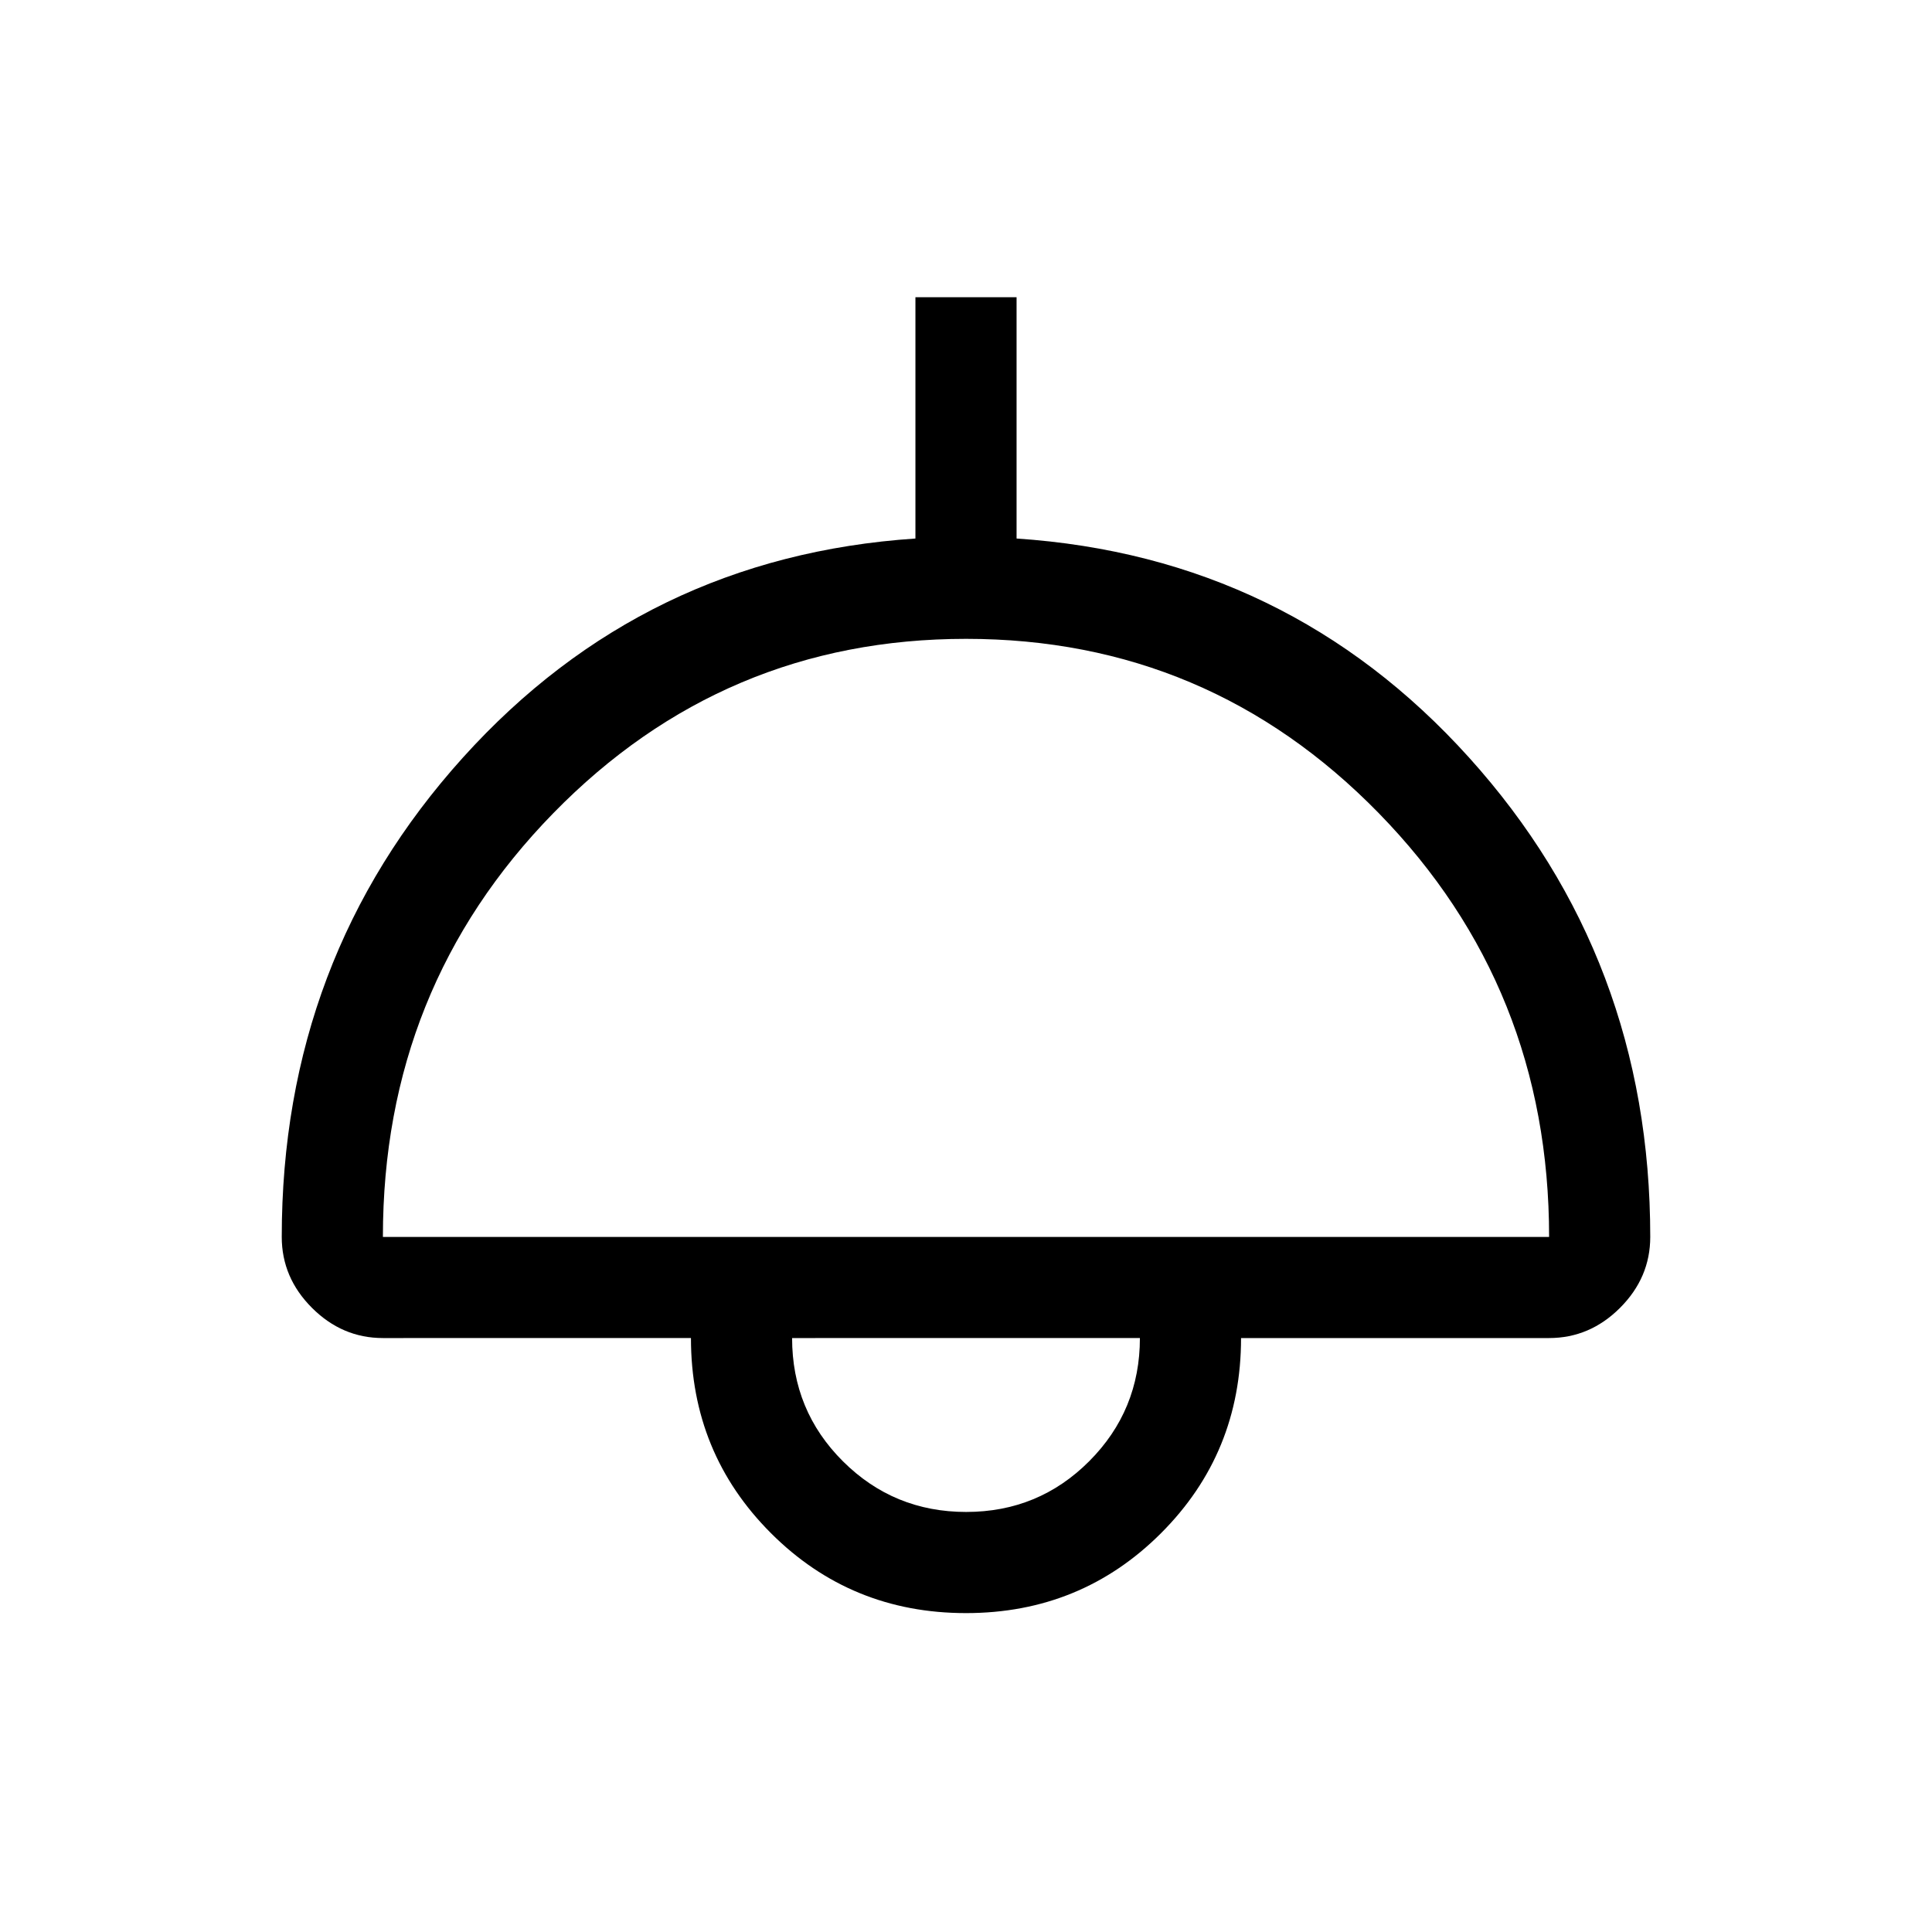 <svg xmlns="http://www.w3.org/2000/svg" height="40" viewBox="0 -960 960 960" width="40"><path d="M480-158.46q-57.2 0-96.93-39.73-39.74-39.74-39.74-96.94H190.26q-20.23 0-35.25-15.01Q140-325.15 140-345.38q0-138.39 90.05-238.21 90.05-99.82 224.82-108.82v-119.9h50.26v119.9q134.77 9 224.82 108.82Q820-483.77 820-345.38q0 20.23-15.01 35.24-15.02 15.01-35.25 15.01H616.67q0 57.2-39.74 96.94-39.73 39.73-96.93 39.73ZM190.26-345.38h579.48q0-123.85-84.6-210.52-84.61-86.66-205.1-86.66-120.5 0-205.14 86.66-84.64 86.67-84.64 210.52ZM480.1-208.72q35.98 0 61.14-25.23 25.17-25.24 25.17-61.18H393.59q0 36.08 25.26 61.24 25.26 25.17 61.25 25.17Zm-.1-86.41Z"/></svg>